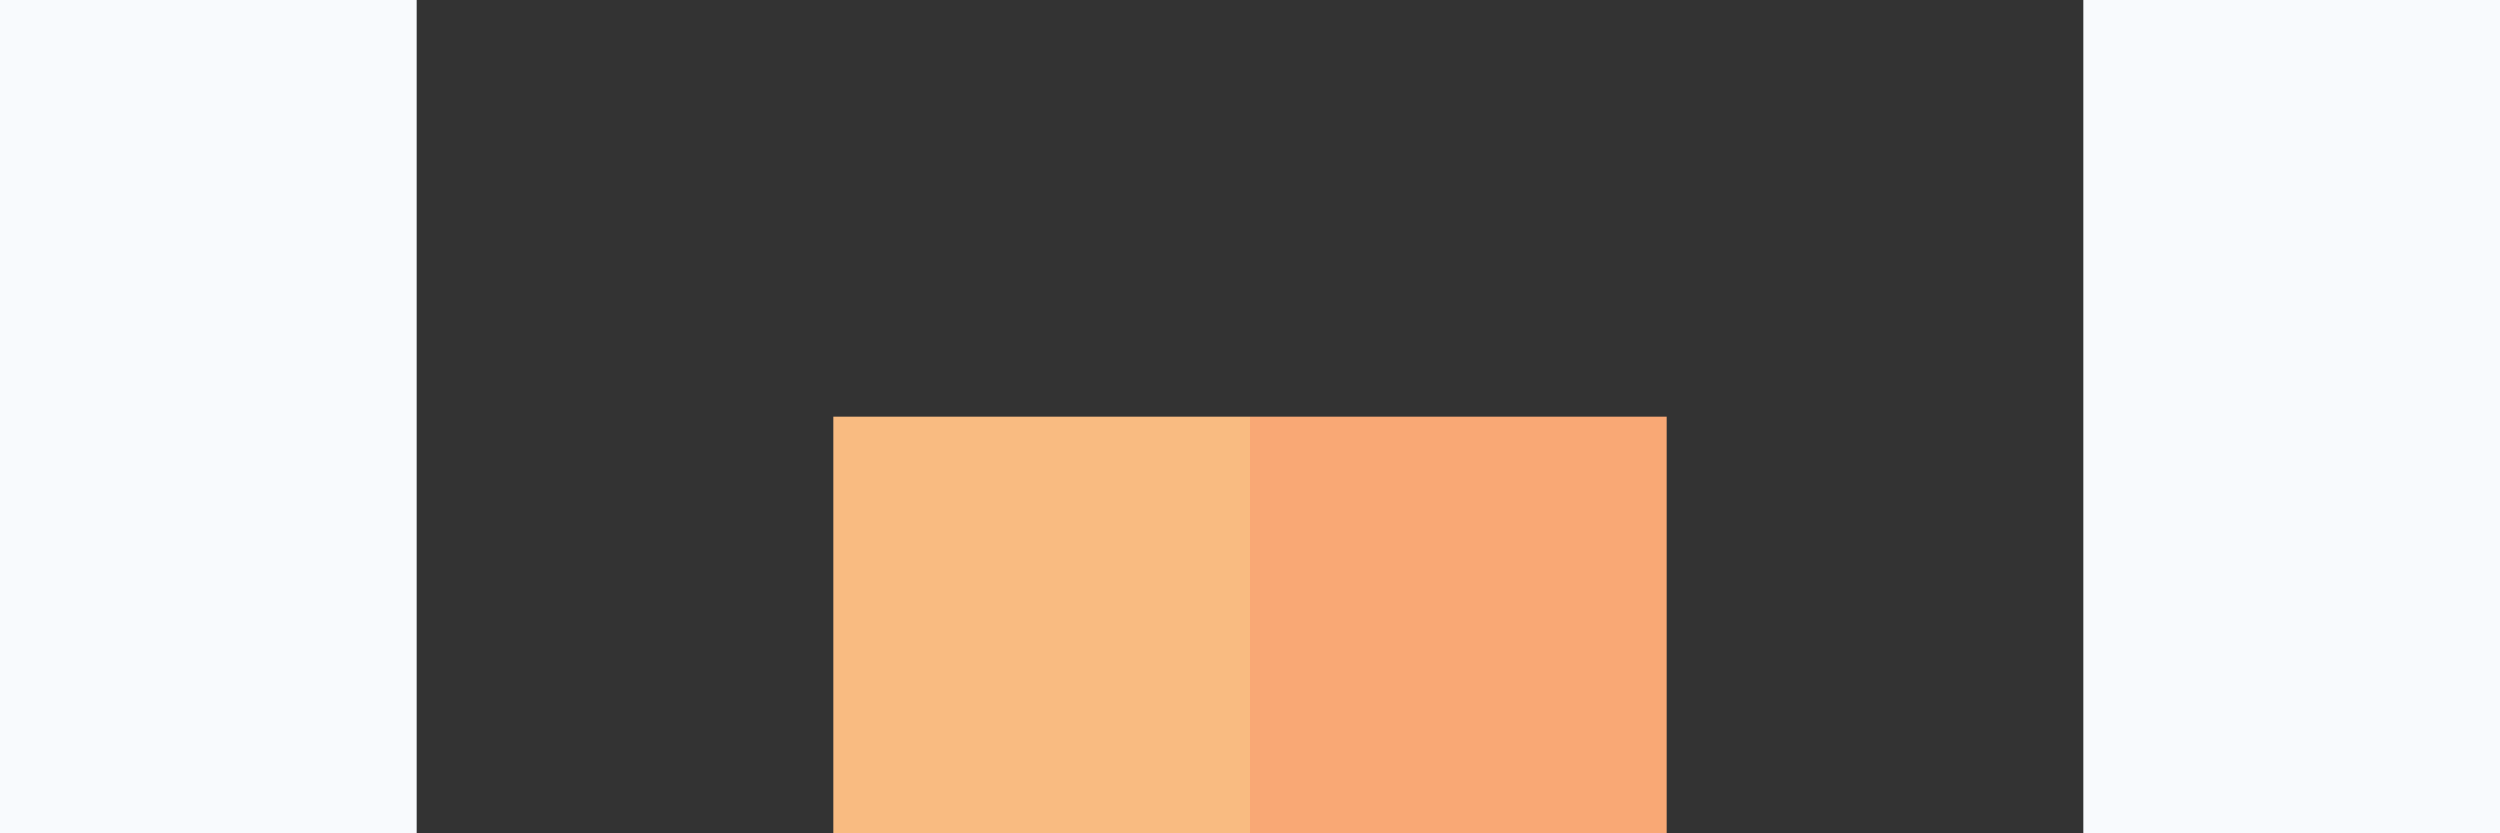 <svg id="Layer_1" data-name="Layer 1" xmlns="http://www.w3.org/2000/svg" viewBox="0 0 600 200"><rect x="0" y="0" width="600" height="200" fill="#333333" stroke="none"/><defs><style>.cls-1{fill:#f8fafd;}.cls-2{fill:#f9bb81;}.cls-3{fill:#f9a875;}</style></defs><rect class="cls-1" width="100" height="200"/><rect class="cls-1" x="500" width="100" height="200"/><rect class="cls-2" x="200" y="100" width="100" height="100"/><rect class="cls-3" x="300" y="100" width="100" height="100"/></svg>
